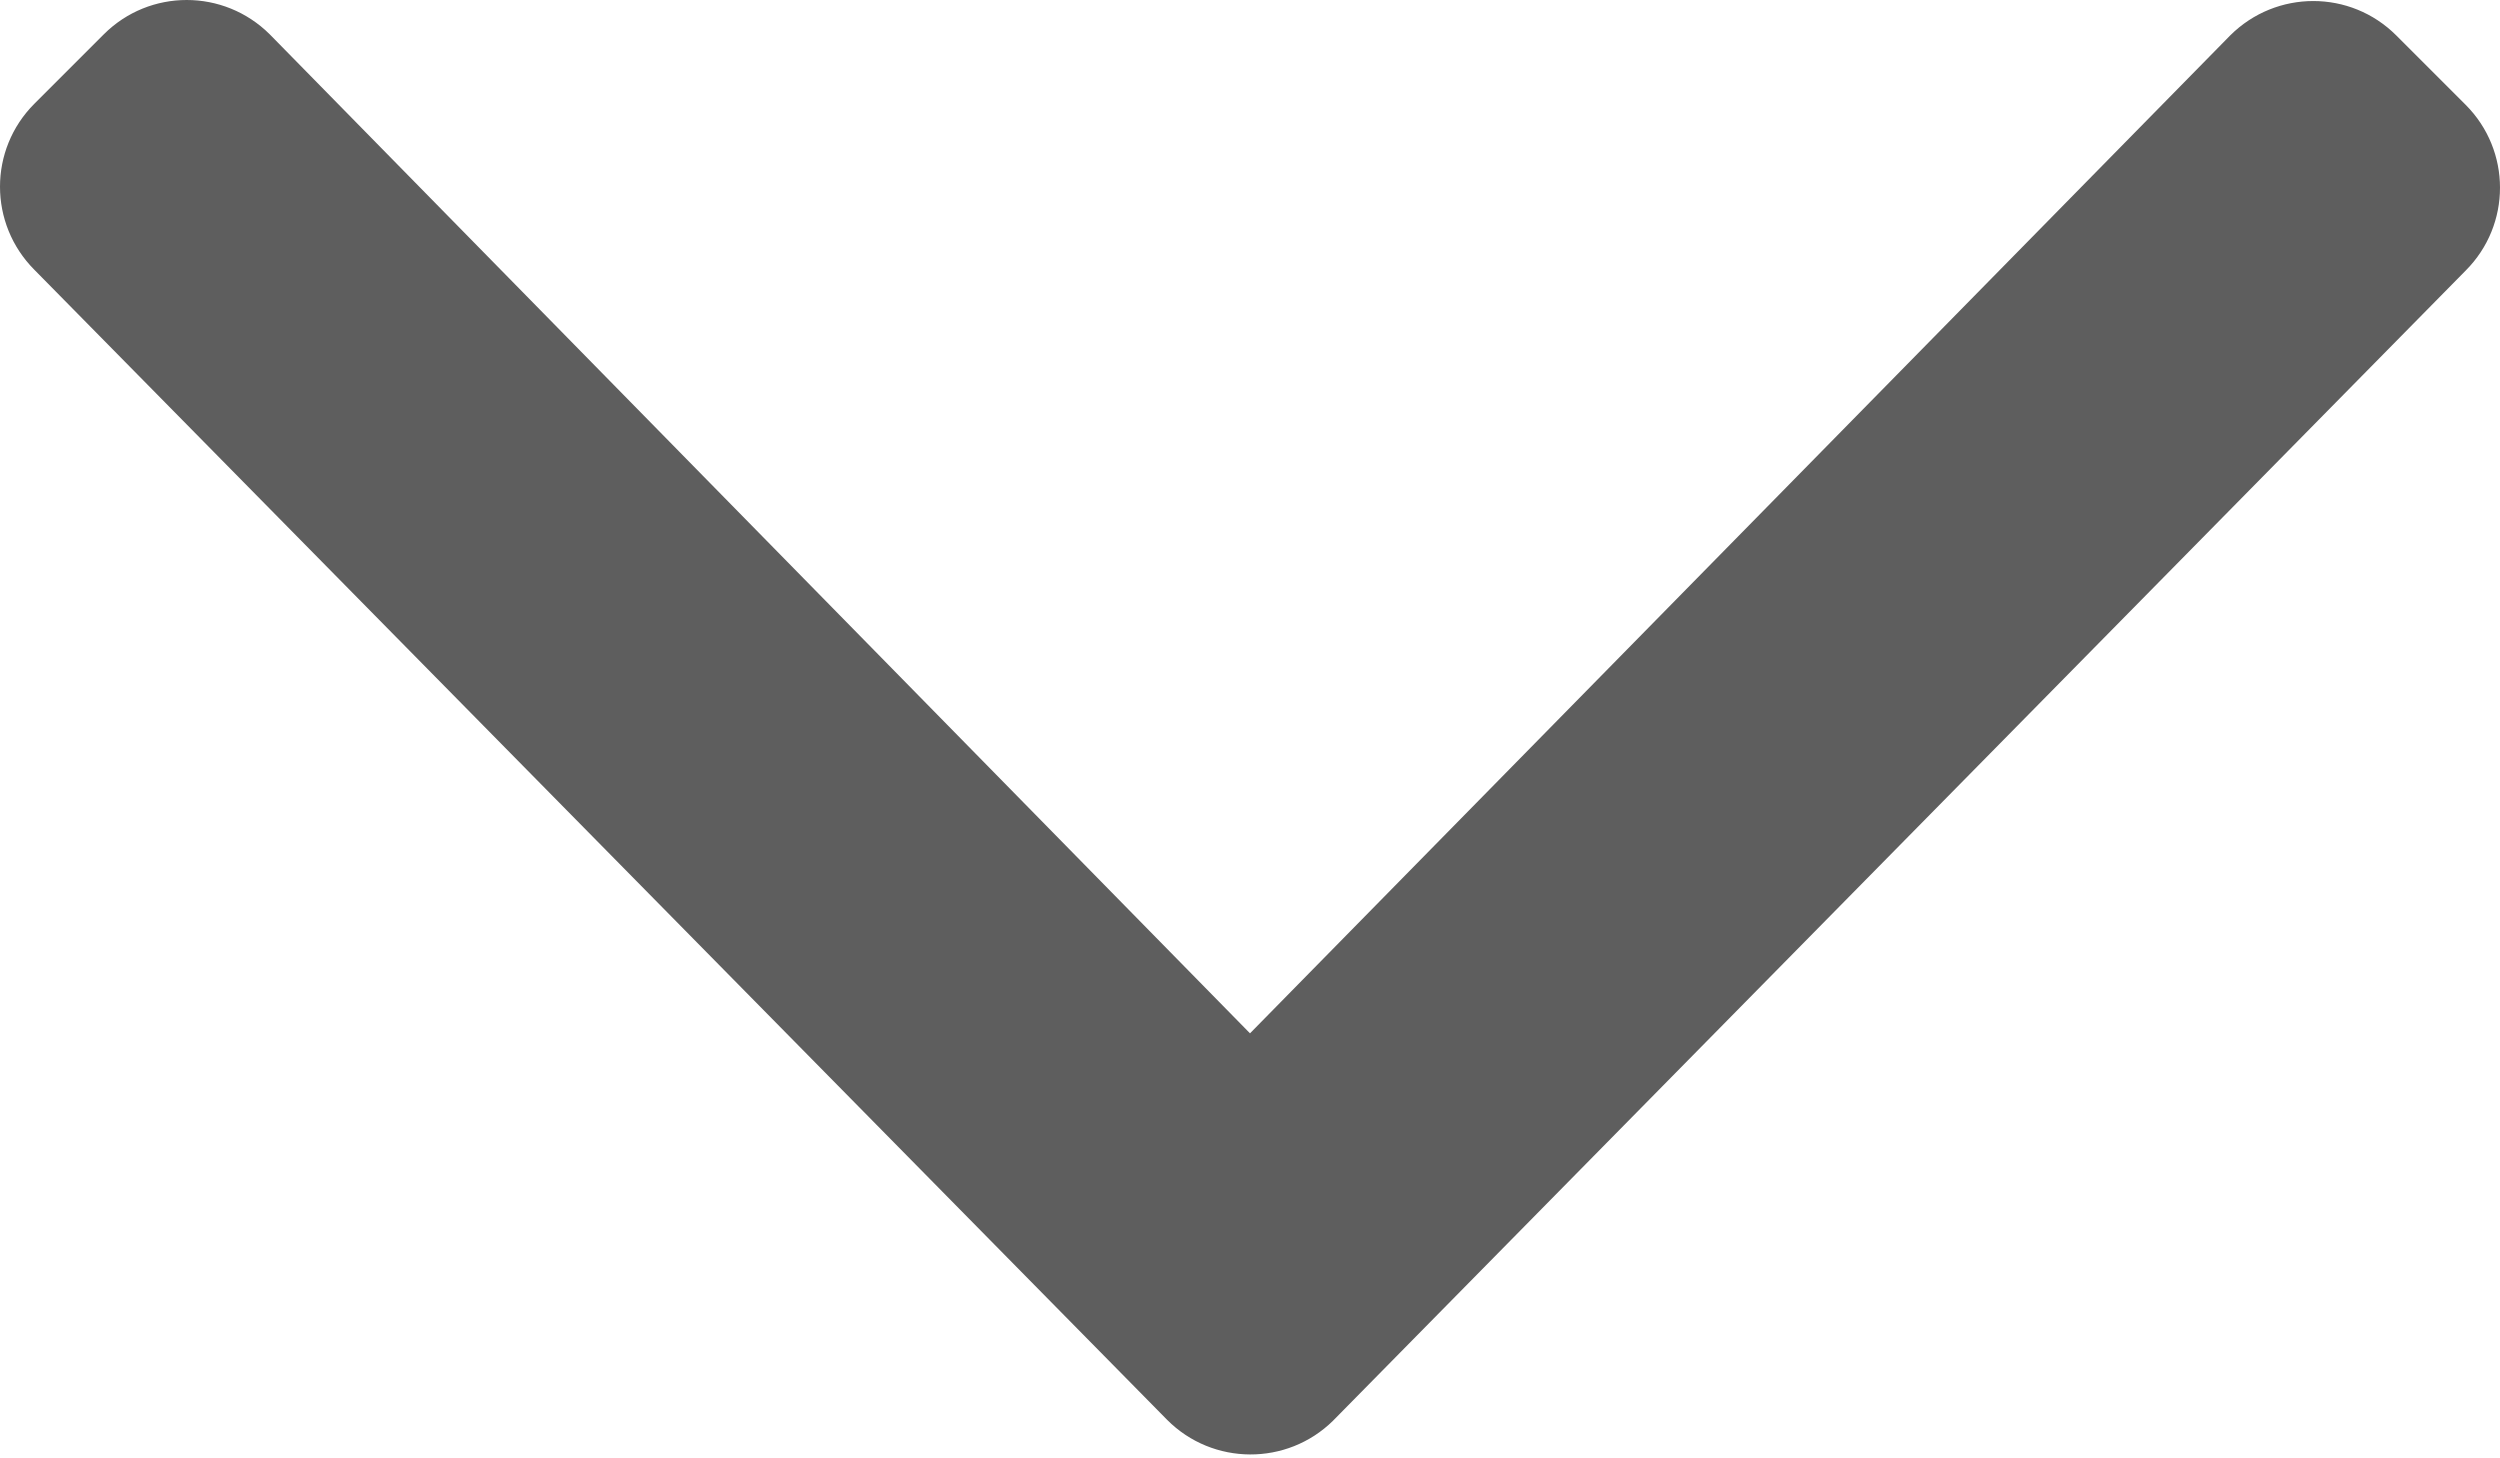 <svg width="12" height="7" viewBox="0 0 12 7" fill="none" xmlns="http://www.w3.org/2000/svg">
<path d="M5.602 6.815L0.165 1.295C-0.055 1.074 -0.055 0.718 0.165 0.498L0.498 0.165C0.718 -0.055 1.074 -0.055 1.295 0.165L6 4.96L10.705 0.17C10.926 -0.05 11.282 -0.05 11.502 0.17L11.835 0.503C12.055 0.723 12.055 1.079 11.835 1.299L6.398 6.82C6.178 7.036 5.822 7.036 5.602 6.815Z" fill="#5E5E5E"/>
</svg>
